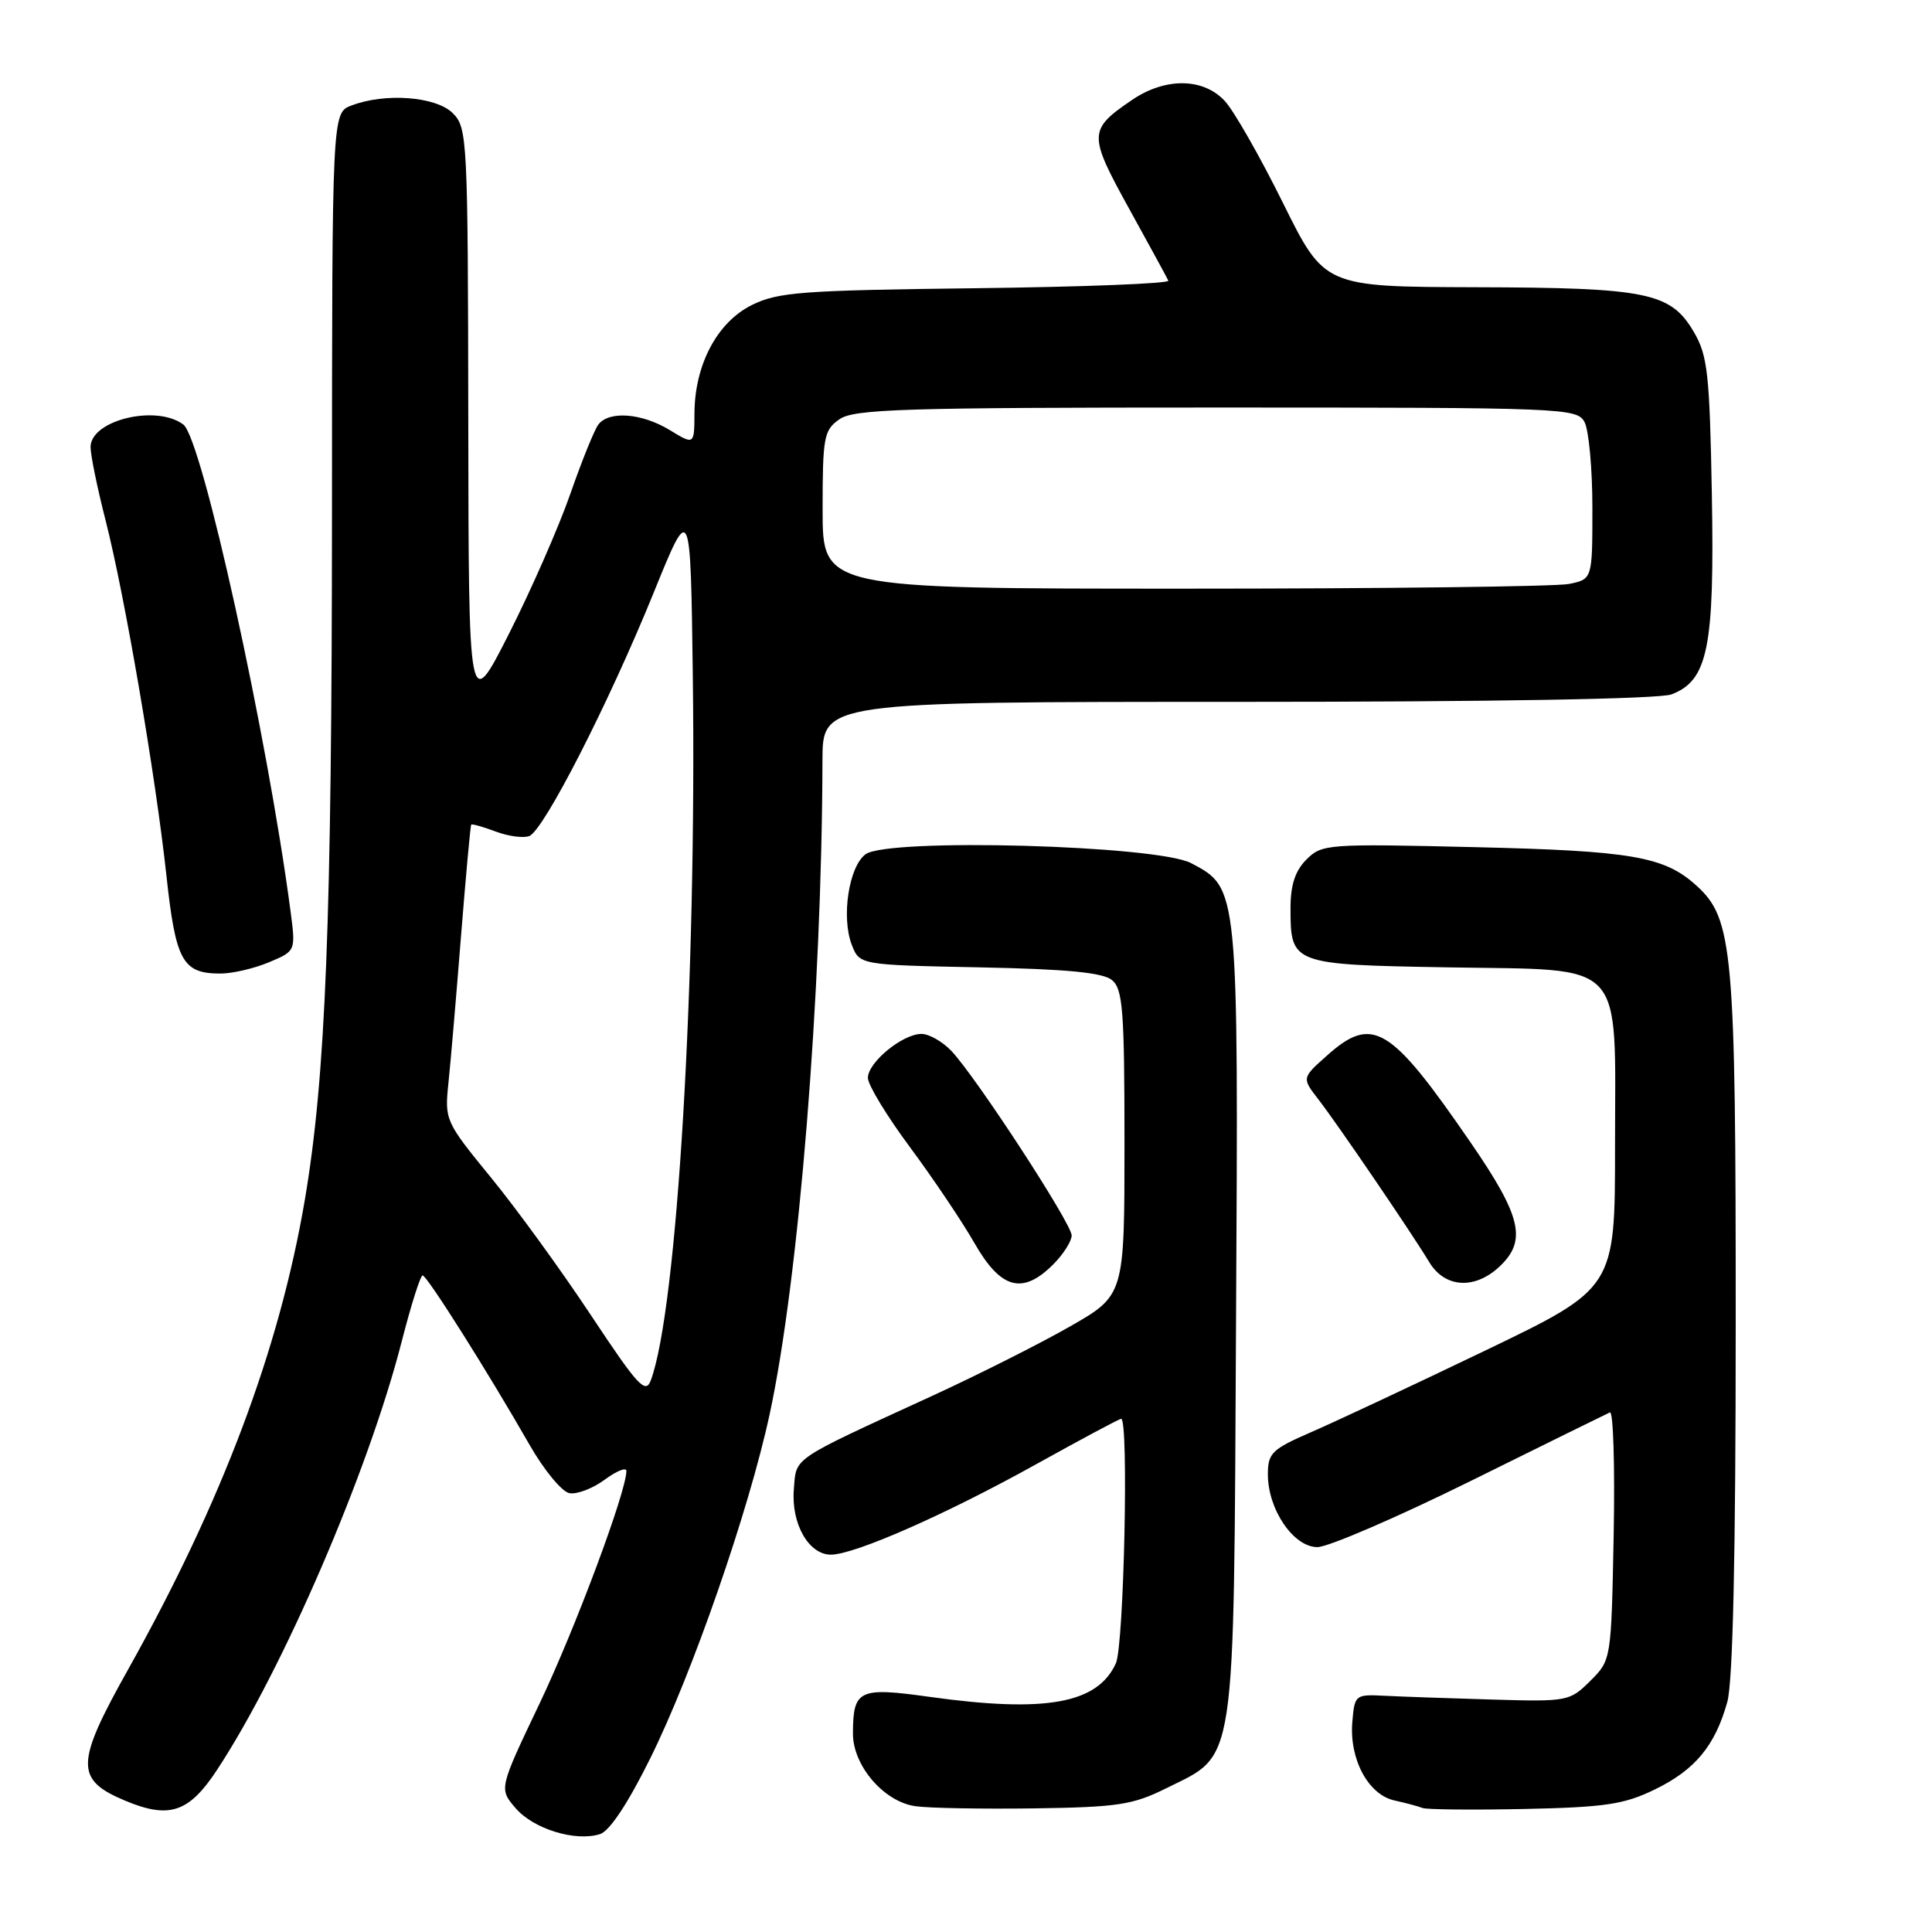 <?xml version="1.0" encoding="UTF-8" standalone="no"?>
<!DOCTYPE svg PUBLIC "-//W3C//DTD SVG 1.1//EN" "http://www.w3.org/Graphics/SVG/1.1/DTD/svg11.dtd" >
<svg xmlns="http://www.w3.org/2000/svg" xmlns:xlink="http://www.w3.org/1999/xlink" version="1.1" viewBox="0 0 256 256">
 <g >
 <path fill="currentColor"
d=" M 86.18 232.95 C 91.72 221.79 99.22 200.18 101.97 187.45 C 105.85 169.55 108.91 131.62 108.98 100.75 C 109.00 93.00 109.00 93.00 163.93 93.00 C 197.90 93.00 219.87 92.62 221.48 92.01 C 226.31 90.17 227.19 85.81 226.83 65.60 C 226.54 49.51 226.27 47.11 224.45 44.00 C 221.38 38.75 218.30 38.12 195.50 38.06 C 175.50 38.00 175.50 38.00 170.00 26.89 C 166.97 20.77 163.51 14.70 162.30 13.39 C 159.45 10.30 154.41 10.24 149.99 13.25 C 144.20 17.19 144.19 17.82 149.59 27.61 C 152.29 32.50 154.64 36.81 154.81 37.19 C 154.98 37.57 143.51 38.02 129.31 38.19 C 106.23 38.47 103.09 38.70 99.62 40.42 C 95.03 42.70 92.06 48.31 92.02 54.74 C 92.00 58.97 92.00 58.97 88.75 56.99 C 85.06 54.74 80.71 54.40 79.29 56.25 C 78.76 56.94 77.08 61.10 75.55 65.50 C 74.01 69.90 70.36 78.22 67.43 84.00 C 62.10 94.50 62.10 94.50 62.05 55.75 C 62.00 18.37 61.93 16.93 60.00 15.00 C 57.78 12.78 51.05 12.27 46.57 13.98 C 44.00 14.95 44.00 14.95 43.99 67.73 C 43.97 122.20 43.16 142.64 40.39 159.00 C 37.02 178.80 29.44 198.95 16.96 221.24 C 9.97 233.71 9.93 235.82 16.61 238.61 C 22.44 241.05 25.05 240.17 28.77 234.50 C 37.50 221.23 48.81 194.99 53.23 177.75 C 54.46 172.94 55.71 169.00 56.00 169.00 C 56.57 169.00 64.65 181.80 70.20 191.50 C 72.09 194.80 74.44 197.65 75.44 197.85 C 76.43 198.04 78.54 197.24 80.12 196.07 C 81.71 194.90 83.00 194.38 83.00 194.91 C 83.00 197.65 76.20 215.86 71.48 225.76 C 66.11 237.02 66.11 237.02 68.32 239.59 C 70.69 242.35 76.24 244.06 79.50 243.03 C 80.77 242.64 83.22 238.94 86.18 232.95 Z  M 154.50 236.97 C 163.89 232.30 163.46 235.17 163.78 175.30 C 164.10 117.40 164.13 117.70 157.83 114.37 C 153.31 111.99 117.58 111.01 114.68 113.20 C 112.47 114.87 111.46 121.53 112.86 125.18 C 113.90 127.86 113.90 127.86 129.80 128.18 C 141.42 128.41 146.14 128.87 147.35 129.87 C 148.78 131.06 149.00 133.89 149.00 151.44 C 149.00 171.64 149.00 171.64 141.75 175.78 C 137.76 178.06 129.55 182.19 123.50 184.97 C 104.62 193.64 105.54 193.02 105.19 197.33 C 104.81 201.87 107.15 206.00 110.09 206.00 C 113.23 206.00 125.36 200.66 137.33 194.00 C 143.27 190.70 148.32 188.00 148.56 188.00 C 149.58 188.00 148.93 218.06 147.86 220.40 C 145.42 225.75 138.55 226.99 123.16 224.84 C 113.81 223.53 113.04 223.89 113.02 229.67 C 112.99 233.94 117.11 238.74 121.29 239.33 C 123.05 239.59 130.13 239.71 137.01 239.62 C 148.11 239.46 150.09 239.16 154.50 236.97 Z  M 219.24 237.13 C 224.61 234.53 227.27 231.31 228.88 225.50 C 229.62 222.84 229.99 206.04 229.99 175.43 C 230.00 125.79 229.64 121.73 224.77 117.33 C 220.52 113.48 216.21 112.74 195.36 112.25 C 175.88 111.79 175.16 111.84 173.11 113.89 C 171.62 115.38 171.00 117.26 171.00 120.31 C 171.00 127.77 171.13 127.82 191.84 128.18 C 215.74 128.60 214.00 126.73 214.00 151.96 C 214.00 170.69 214.00 170.69 196.75 178.98 C 187.26 183.54 176.91 188.39 173.75 189.76 C 168.51 192.04 168.00 192.54 168.00 195.38 C 168.01 200.03 171.40 205.00 174.56 205.00 C 175.99 205.00 185.11 201.06 194.83 196.26 C 204.55 191.45 212.87 187.35 213.32 187.15 C 213.77 186.95 213.99 194.25 213.82 203.37 C 213.50 219.96 213.50 219.96 210.72 222.73 C 207.99 225.44 207.72 225.49 197.72 225.20 C 192.10 225.04 185.70 224.81 183.50 224.70 C 179.57 224.50 179.49 224.56 179.19 228.19 C 178.78 233.11 181.31 237.81 184.77 238.57 C 186.27 238.90 187.95 239.35 188.50 239.57 C 189.05 239.78 195.12 239.84 202.00 239.70 C 212.67 239.47 215.19 239.10 219.24 237.13 Z  M 139.55 167.55 C 140.90 166.20 142.00 164.46 142.00 163.70 C 142.00 162.13 129.33 142.70 126.06 139.25 C 124.88 138.01 123.10 137.00 122.10 137.00 C 119.59 137.00 115.00 140.77 115.00 142.83 C 115.00 143.75 117.51 147.88 120.57 152.00 C 123.63 156.13 127.49 161.86 129.14 164.75 C 132.62 170.82 135.49 171.60 139.55 167.55 Z  M 198.69 167.83 C 202.35 164.39 201.61 161.20 194.88 151.41 C 184.19 135.86 181.87 134.46 175.77 139.92 C 172.50 142.84 172.50 142.84 174.69 145.67 C 177.25 148.98 186.98 163.26 189.39 167.25 C 191.45 170.66 195.41 170.91 198.69 167.83 Z  M 35.63 127.51 C 39.19 126.02 39.19 126.02 38.50 120.76 C 35.42 97.41 26.77 58.09 24.29 56.25 C 20.69 53.56 12.00 55.68 12.00 59.24 C 12.00 60.30 12.89 64.65 13.98 68.91 C 16.54 78.94 20.60 102.65 22.05 116.00 C 23.28 127.37 24.18 129.00 29.22 129.00 C 30.79 129.00 33.67 128.33 35.63 127.51 Z  M 78.30 174.27 C 74.38 168.35 68.41 160.12 65.03 156.00 C 59.00 148.62 58.91 148.42 59.42 143.50 C 59.71 140.75 60.46 131.97 61.09 124.00 C 61.73 116.03 62.33 109.40 62.44 109.27 C 62.54 109.14 64.00 109.55 65.67 110.18 C 67.34 110.81 69.34 111.08 70.13 110.78 C 72.05 110.04 80.66 93.20 86.63 78.50 C 91.50 66.50 91.50 66.50 91.80 89.50 C 92.32 129.93 89.73 173.46 86.24 182.89 C 85.54 184.77 84.54 183.68 78.30 174.27 Z  M 109.00 67.56 C 109.00 57.90 109.17 57.00 111.22 55.56 C 113.16 54.20 119.60 54.00 161.19 54.00 C 207.37 54.00 208.96 54.06 209.96 55.93 C 210.53 57.00 211.00 62.12 211.00 67.31 C 211.00 76.75 211.00 76.75 207.88 77.38 C 206.16 77.72 183.21 78.00 156.88 78.00 C 109.00 78.00 109.00 78.00 109.00 67.56 Z "/>
</g>
</svg>